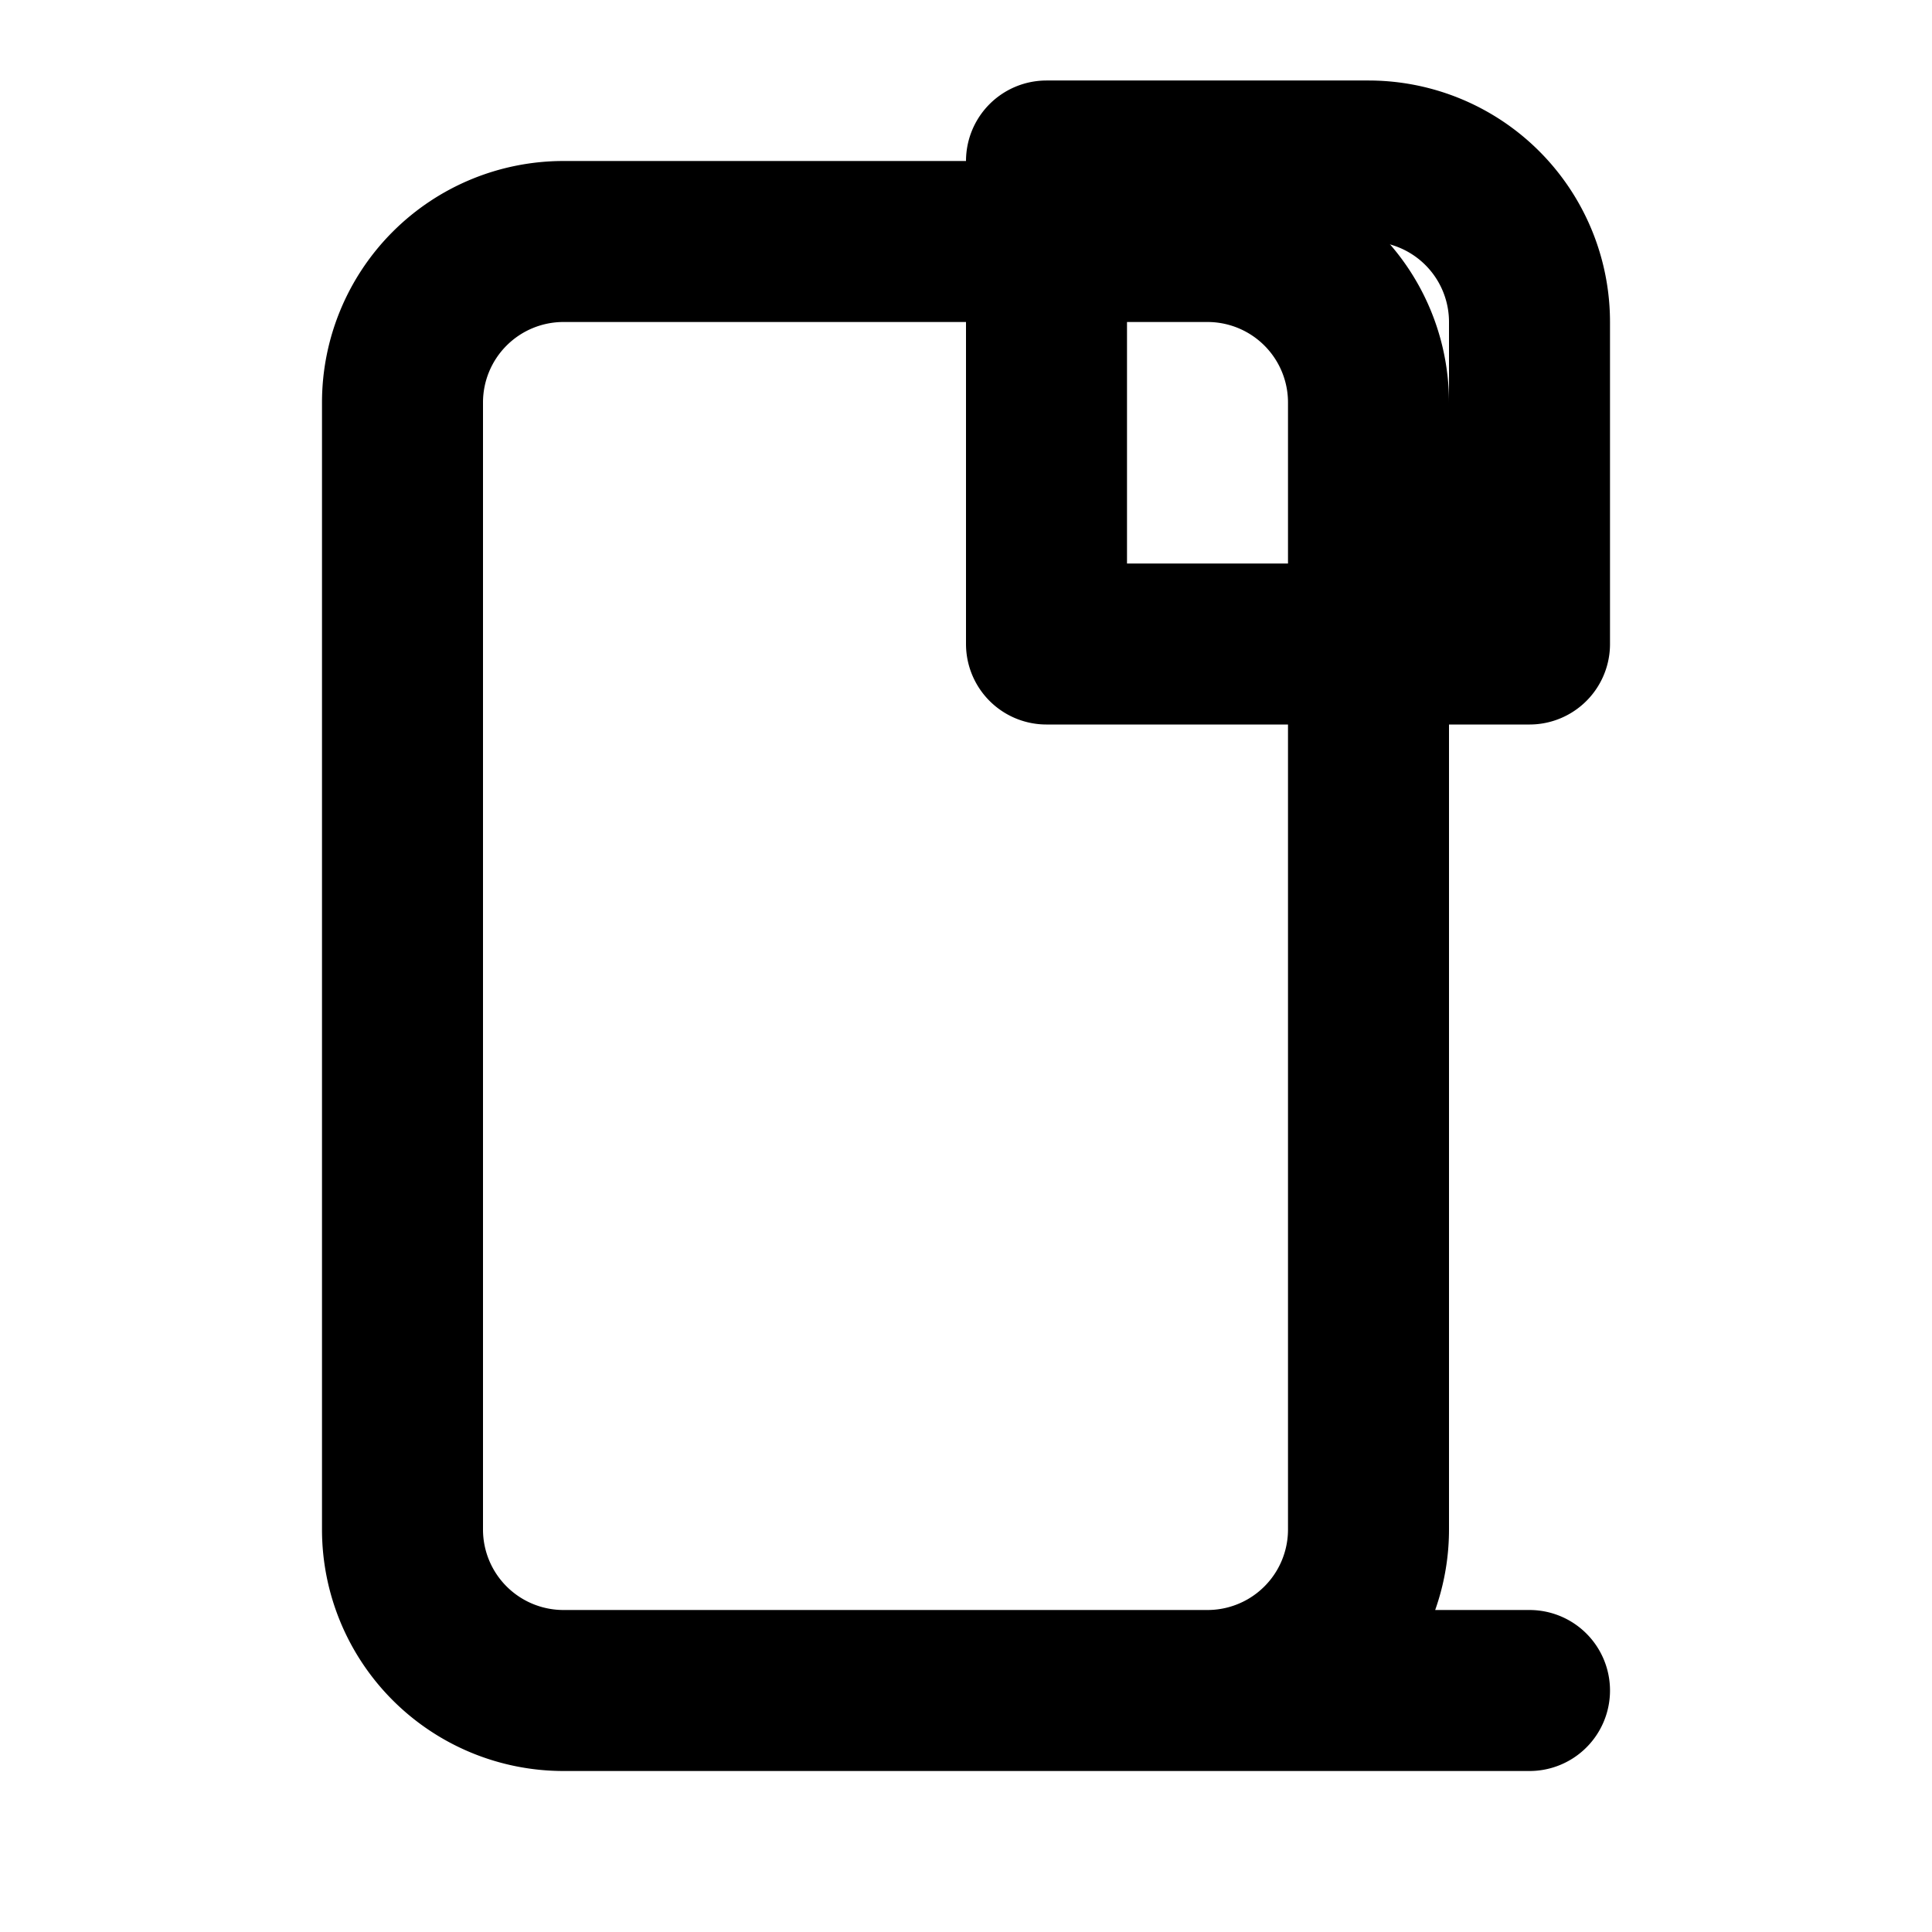 <svg xmlns="http://www.w3.org/2000/svg" viewBox="0 0 24 24" width="24" height="24" fill="none" stroke="currentColor" stroke-width="2" stroke-linecap="round" stroke-linejoin="round">
  <path d="M19 21H7a2 2 0 0 1-2-2V5a2 2 0 0 1 2-2h8a2 2 0 0 1 2 2v14a2 2 0 0 1-2 2z"></path>
  <path d="M13 2h4a2 2 0 0 1 2 2v4h-6V2z"></path>
</svg>
